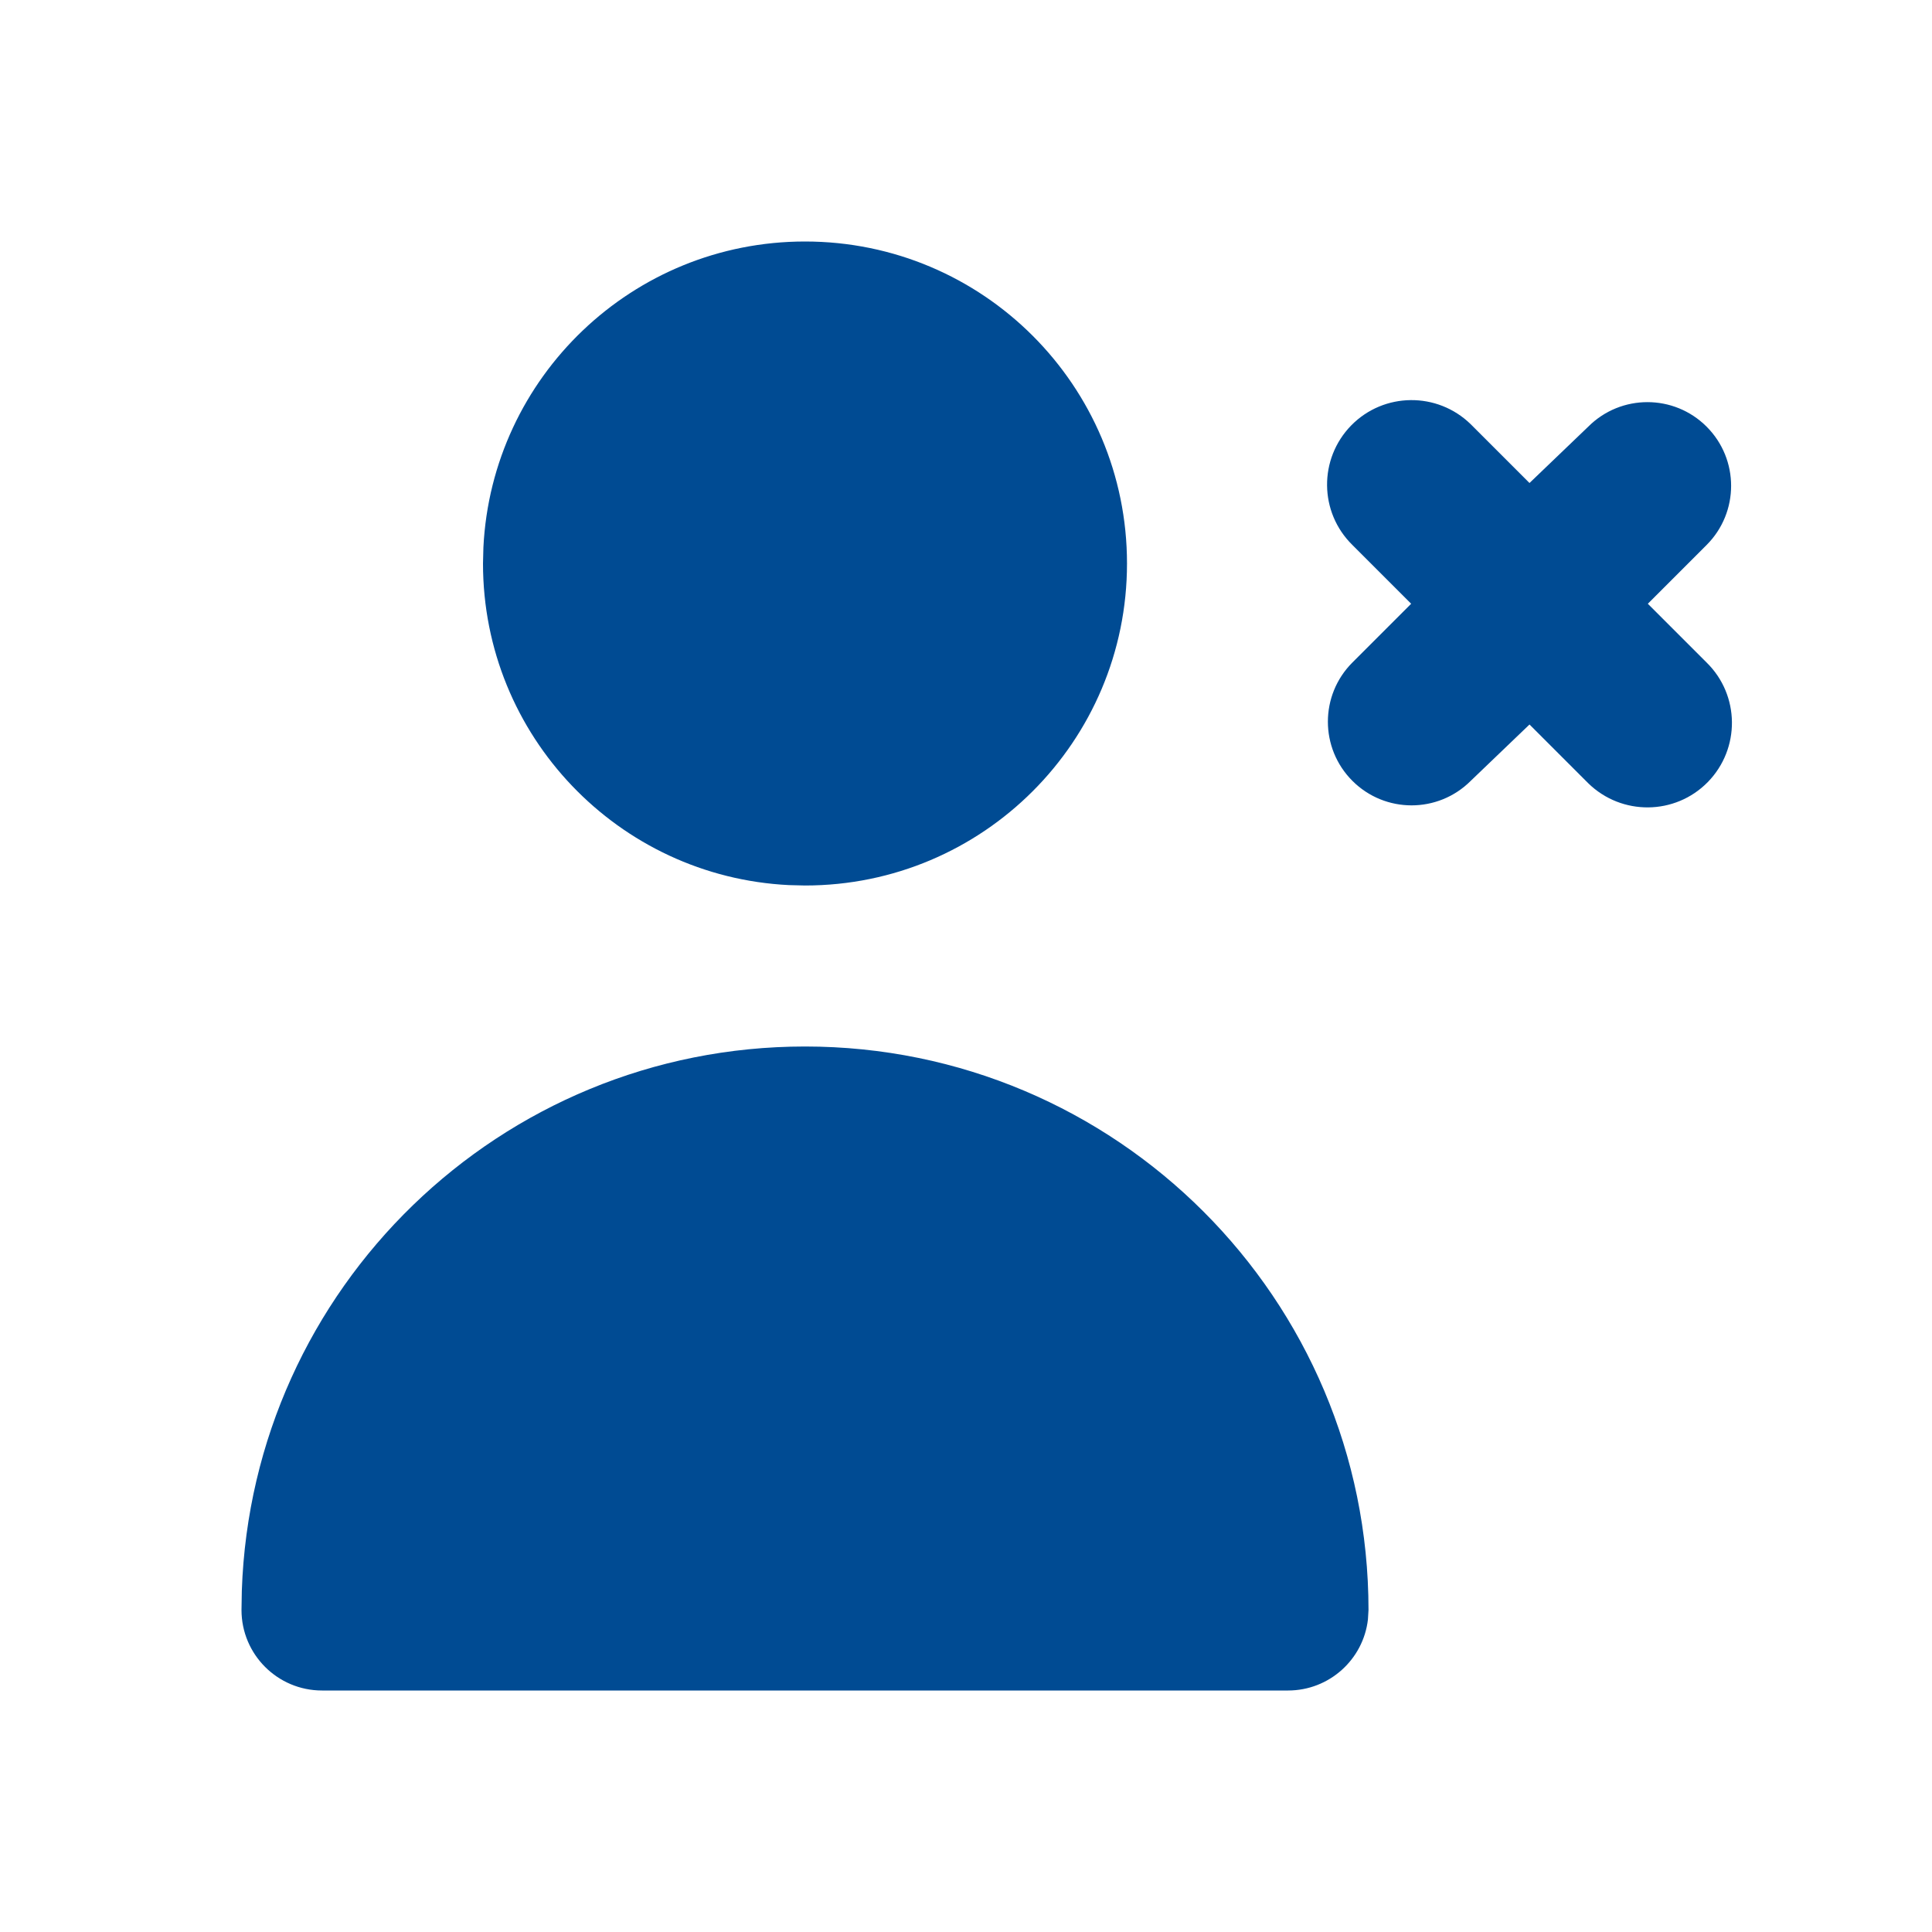 <svg xmlns="http://www.w3.org/2000/svg" width="24" height="24" viewBox="0 0 24 24">
    <defs>
        <filter id="prefix__a">
            <feColorMatrix in="SourceGraphic" values="0 0 0 0 0 0 0 0 0 0.294 0 0 0 0 0.576 0 0 0 1 0"/>
        </filter>
    </defs>
    <g fill="none" fill-rule="evenodd" filter="url(#prefix__a)" transform="translate(-2961 -2181)">
        <g>
            <path fill="#004B93" d="M10 13c3.866 0 7 3.134 7 7l-.007.117c-.057.497-.48.883-.993.883H4c-.552 0-1-.448-1-1l.004-.24C3.131 16.004 6.214 13 10 13zm0-10c2.21 0 4 1.79 4 4s-1.79 4-4 4l-.2-.005C7.684 10.891 6 9.142 6 7l.005-.2C6.109 4.684 7.858 3 10 3zm6.785 2.285c.406-.414 1.07-.42 1.485-.015L19 6l.73-.7c.406-.406 1.064-.406 1.47 0 .406.406.406 1.064 0 1.47l-.73.73.73.73c.414.406.42 1.07.015 1.485-.406.414-1.07.42-1.485.015L19 9l-.73.7c-.406.406-1.064.406-1.47 0-.406-.406-.406-1.064 0-1.47l.73-.73-.73-.73c-.414-.406-.42-1.07-.015-1.485z" transform="translate(2961 2181)"/>
        </g>
    </g>
</svg>
